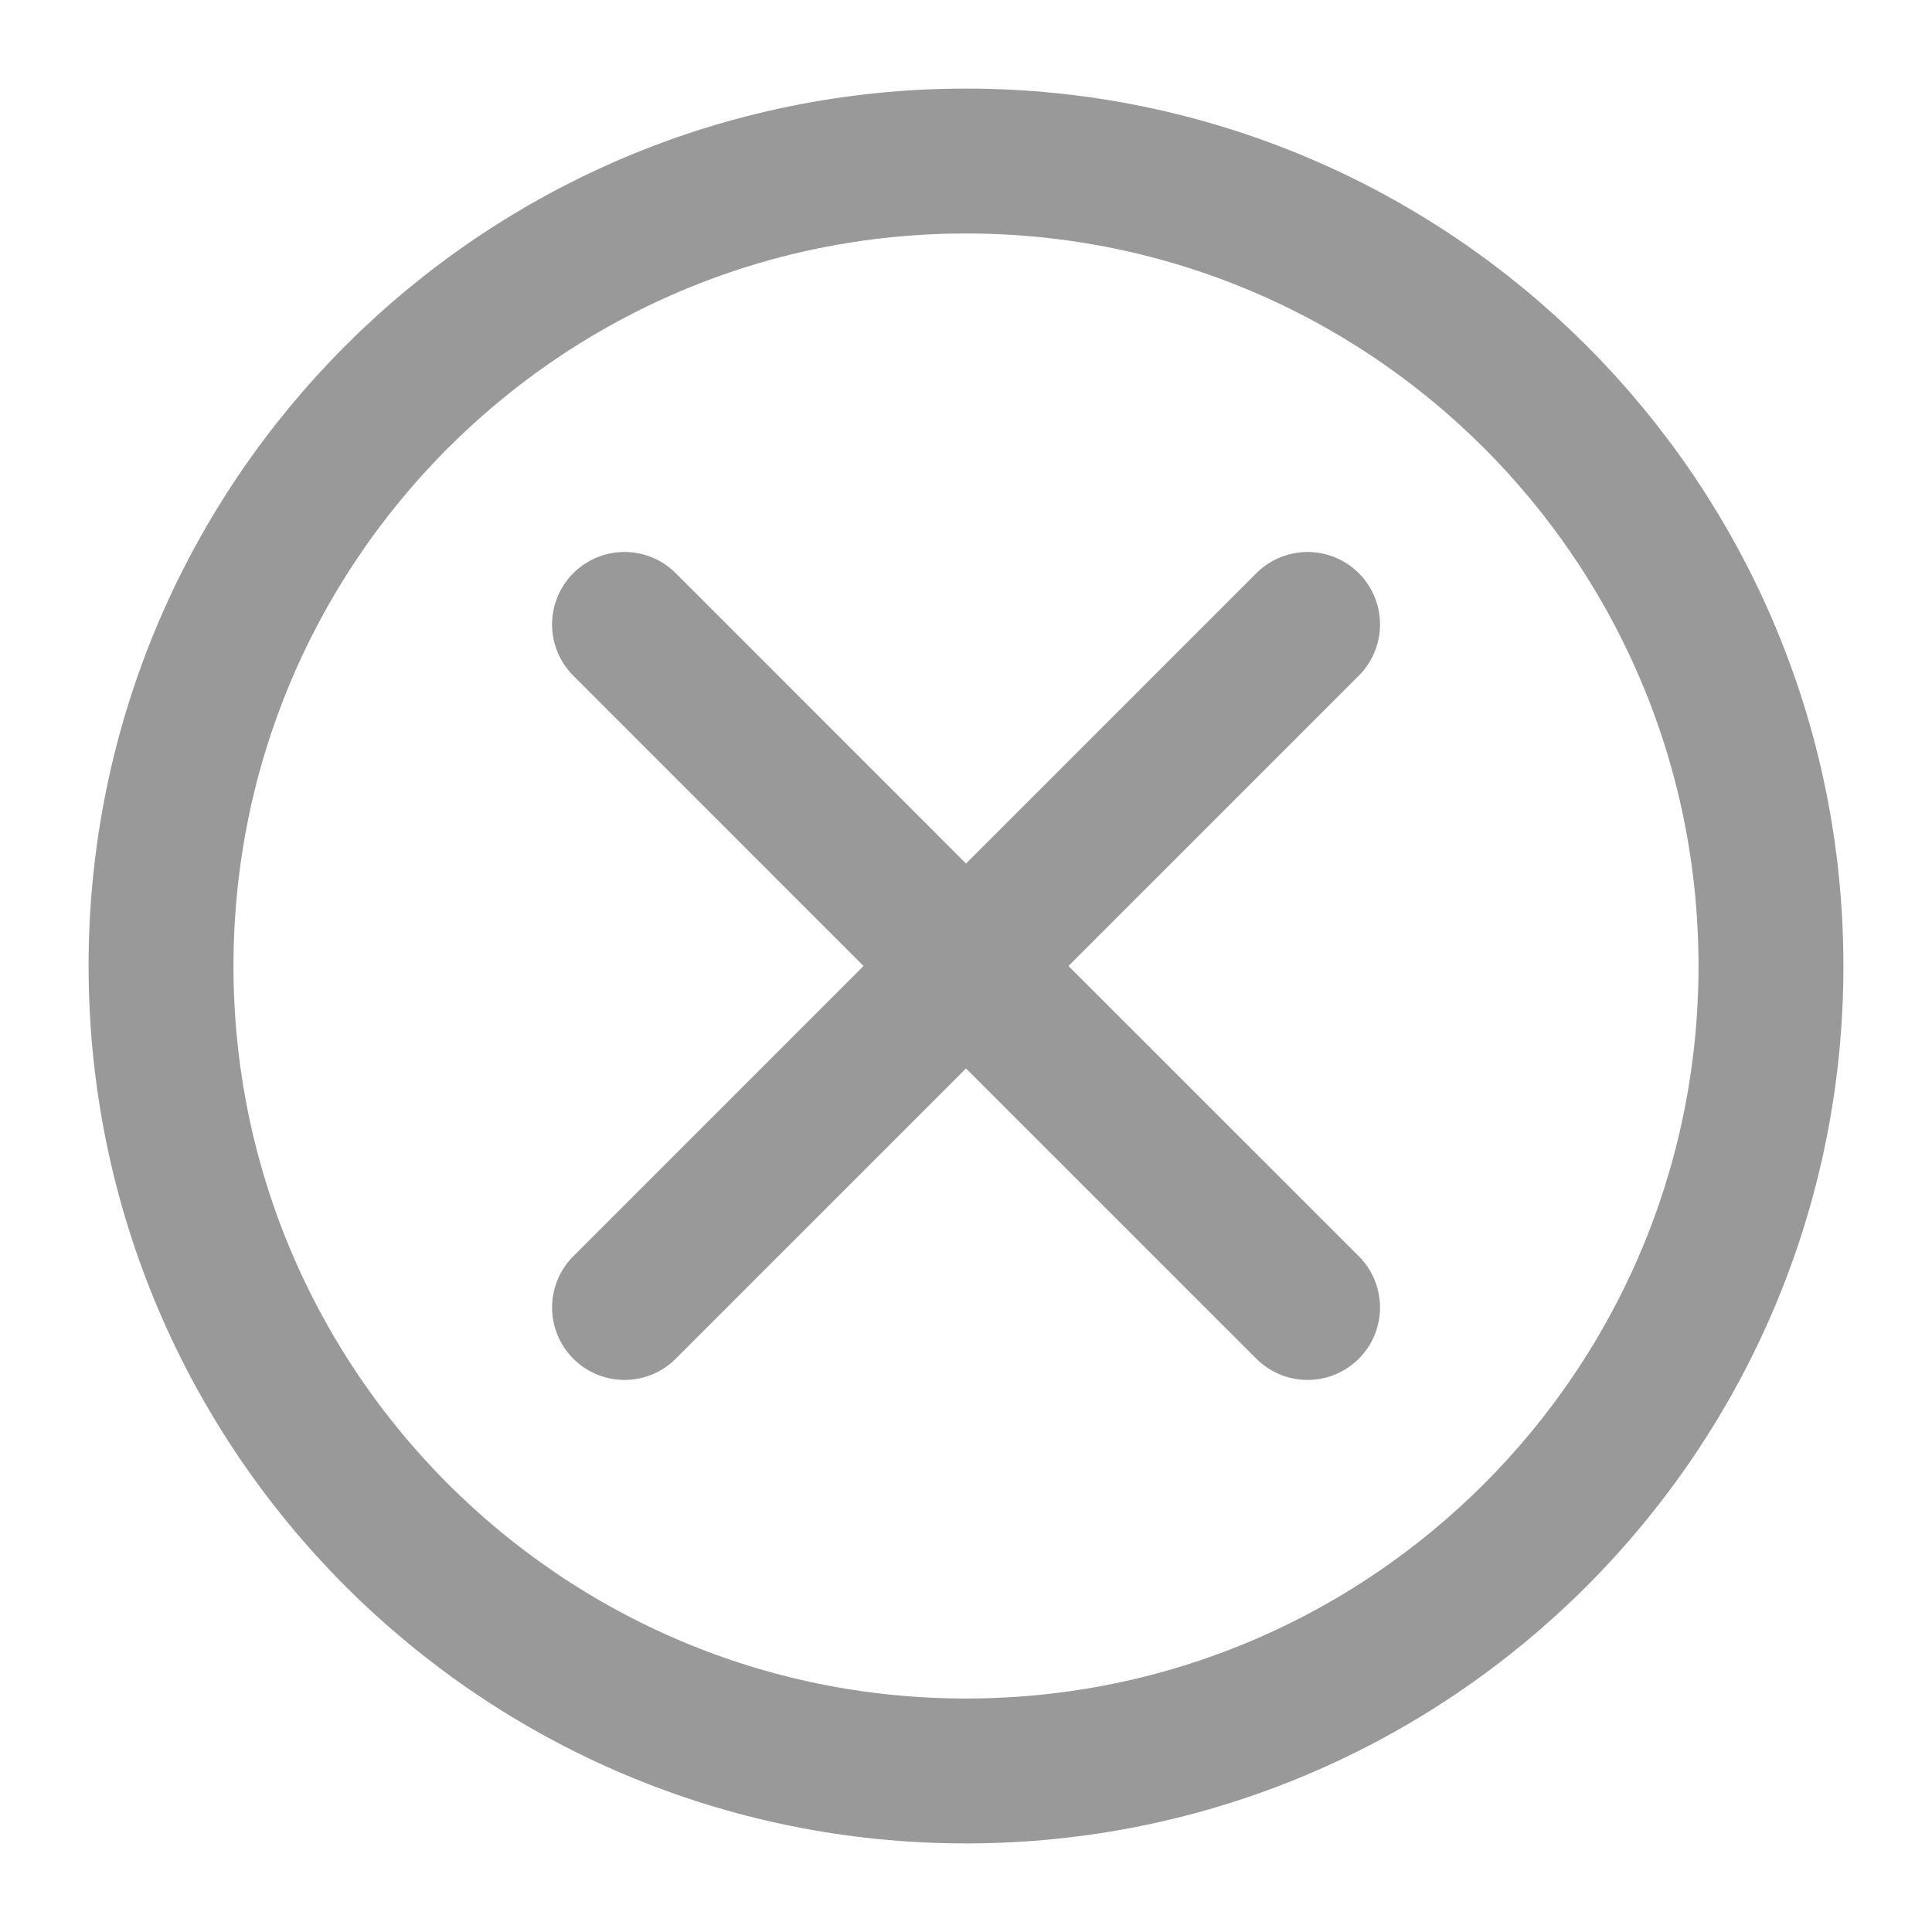 <svg width="20" height="20" viewBox="0 0 20 20" fill="none" xmlns="http://www.w3.org/2000/svg">
<g clip-path="url(#clip0_1696_4419)">
<path d="M13.536 6.464L10 10M10 10L6.465 13.535M10 10L13.536 13.535M10 10L6.465 6.464M10 18.333C14.602 18.333 18.333 14.602 18.333 10C18.333 5.397 14.602 1.667 10 1.667C5.398 1.667 1.667 5.397 1.667 10C1.667 14.602 5.398 18.333 10 18.333Z" stroke="#999" stroke-width="1.5" stroke-linecap="round" stroke-linejoin="round"/>
</g>
<defs>
<clipPath id="clip0_1696_4419">
<rect width="20" height="20" fill="#000"/>
</clipPath>
</defs>
</svg>
